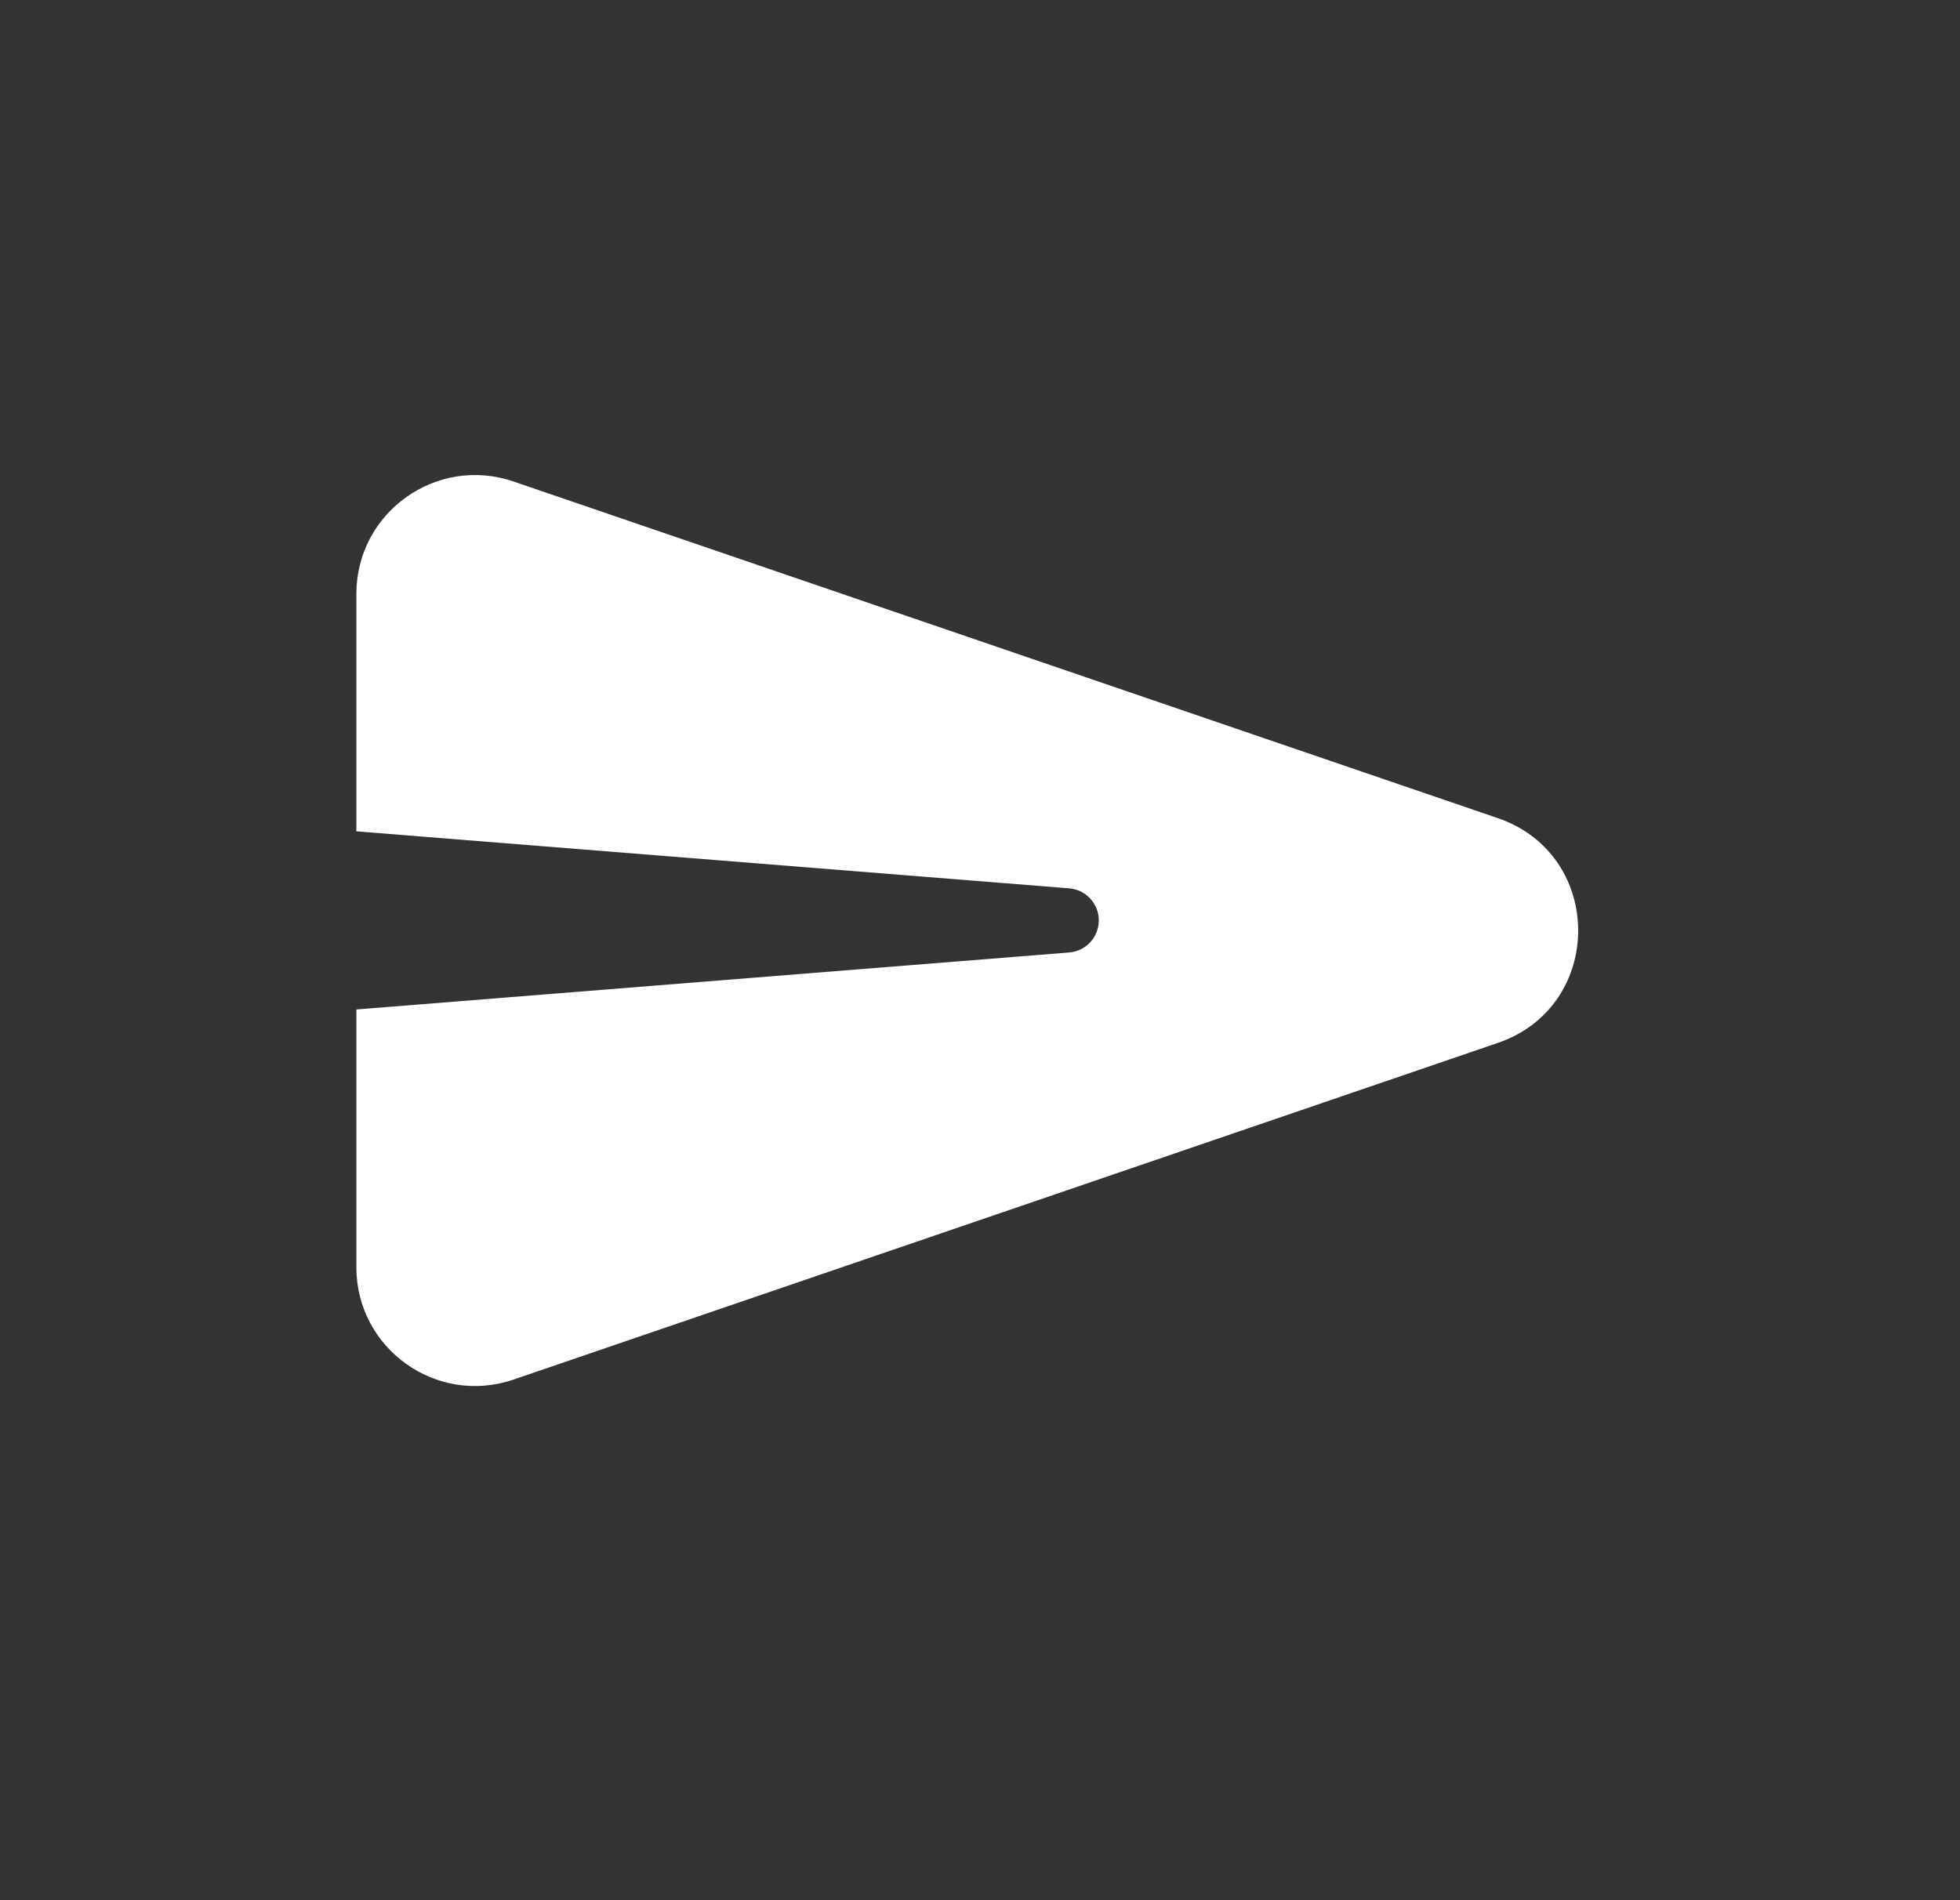 <svg width="33" height="32" viewBox="0 0 33 32" fill="none" xmlns="http://www.w3.org/2000/svg">
<rect x="0" y="0" width="33" height="32" fill="#333333" stroke="none"/>
<path fill-rule="evenodd" clip-rule="evenodd" d="M25.219 17.563C27.022 16.946 27.022 14.396 25.219 13.778L8.647 8.109C7.349 7.665 6 8.63 6 10.002V21.34C6 22.712 7.349 23.677 8.647 23.232L25.219 17.563ZM18.002 14.96L6 14V17L18.002 16.04C18.283 16.017 18.5 15.782 18.5 15.5C18.5 15.218 18.283 14.983 18.002 14.96Z" fill="white"/>
</svg>
